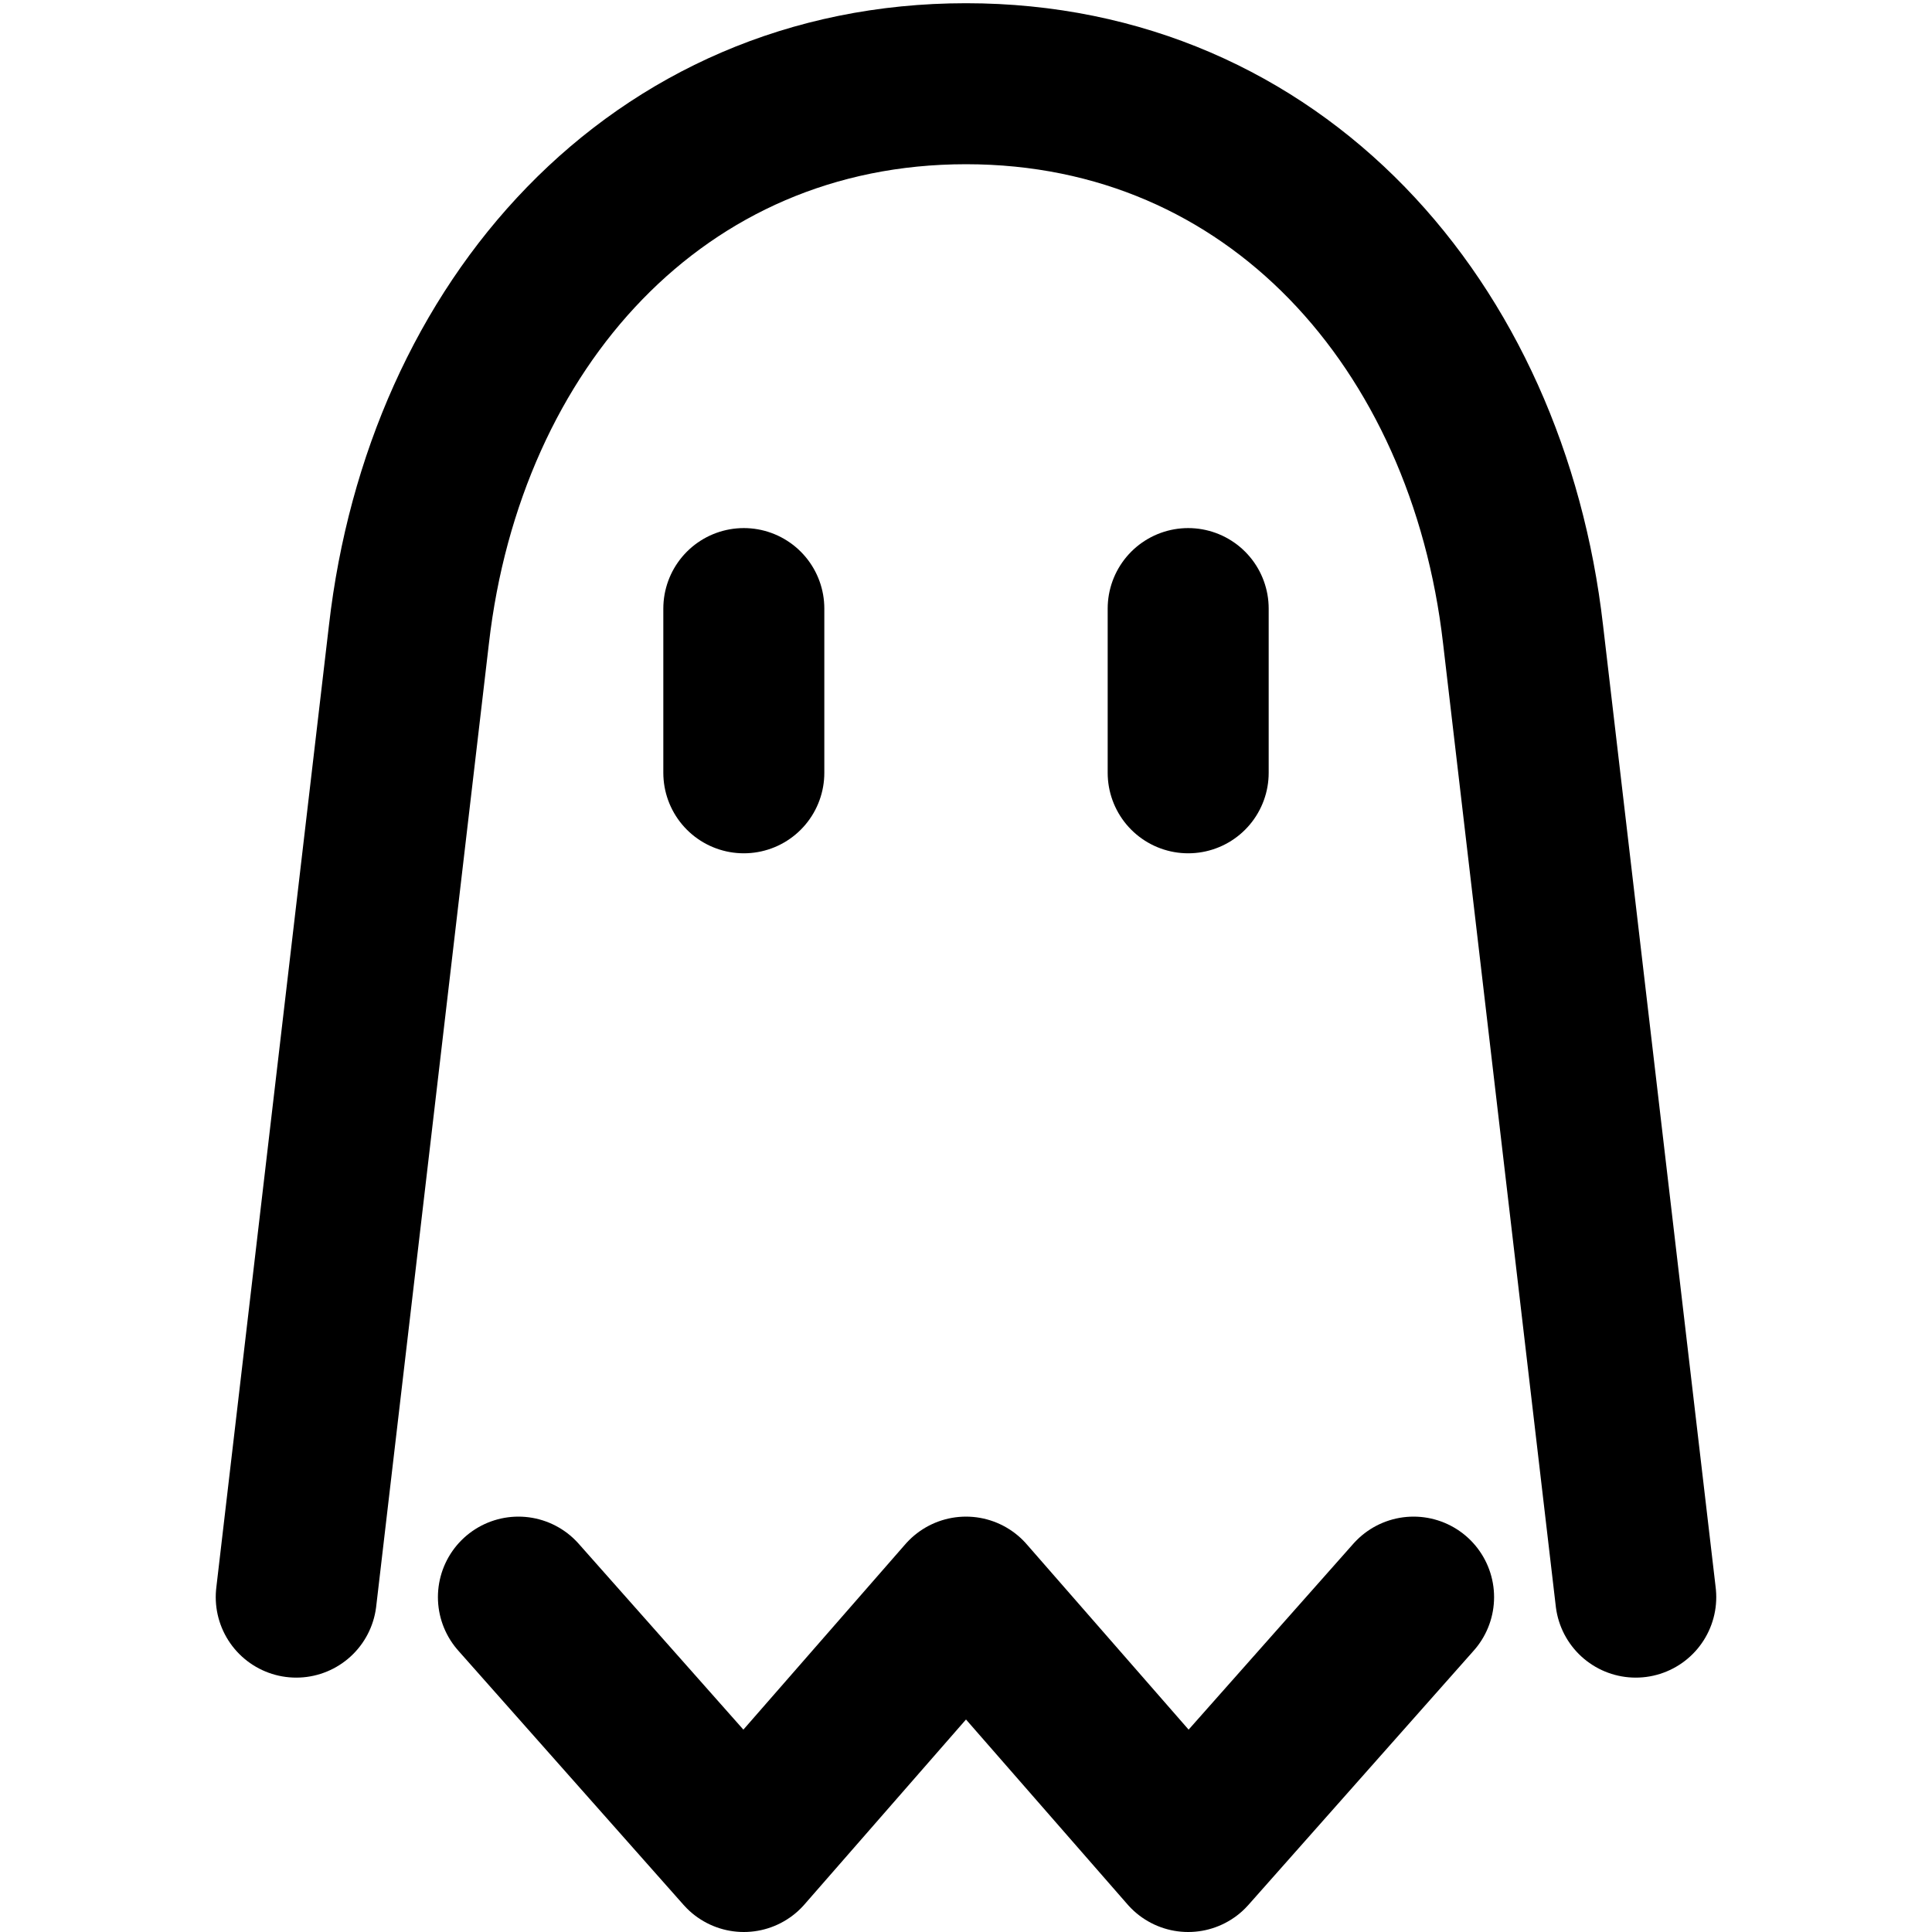 <svg xmlns="http://www.w3.org/2000/svg" viewBox="0 0 600 600">
  <style>
    path {
      stroke: #000;
    }
    @media (prefers-color-scheme: dark) {
      path {
        stroke: #fff;
      }
    }
  </style>  
  <g fill="none" stroke-linecap="round" stroke-linejoin="round" stroke-width="50">
    <path d="M92 496l35-299c11-96 77-171 173-171s162 75 173 171l35 299"/>
    <path d="M439 496l-70 79-69-79-69 79-70-79"/>
    <path d="M231 240v-51"/>
    <path d="M369 240v-51"/>
  </g>
</svg>
